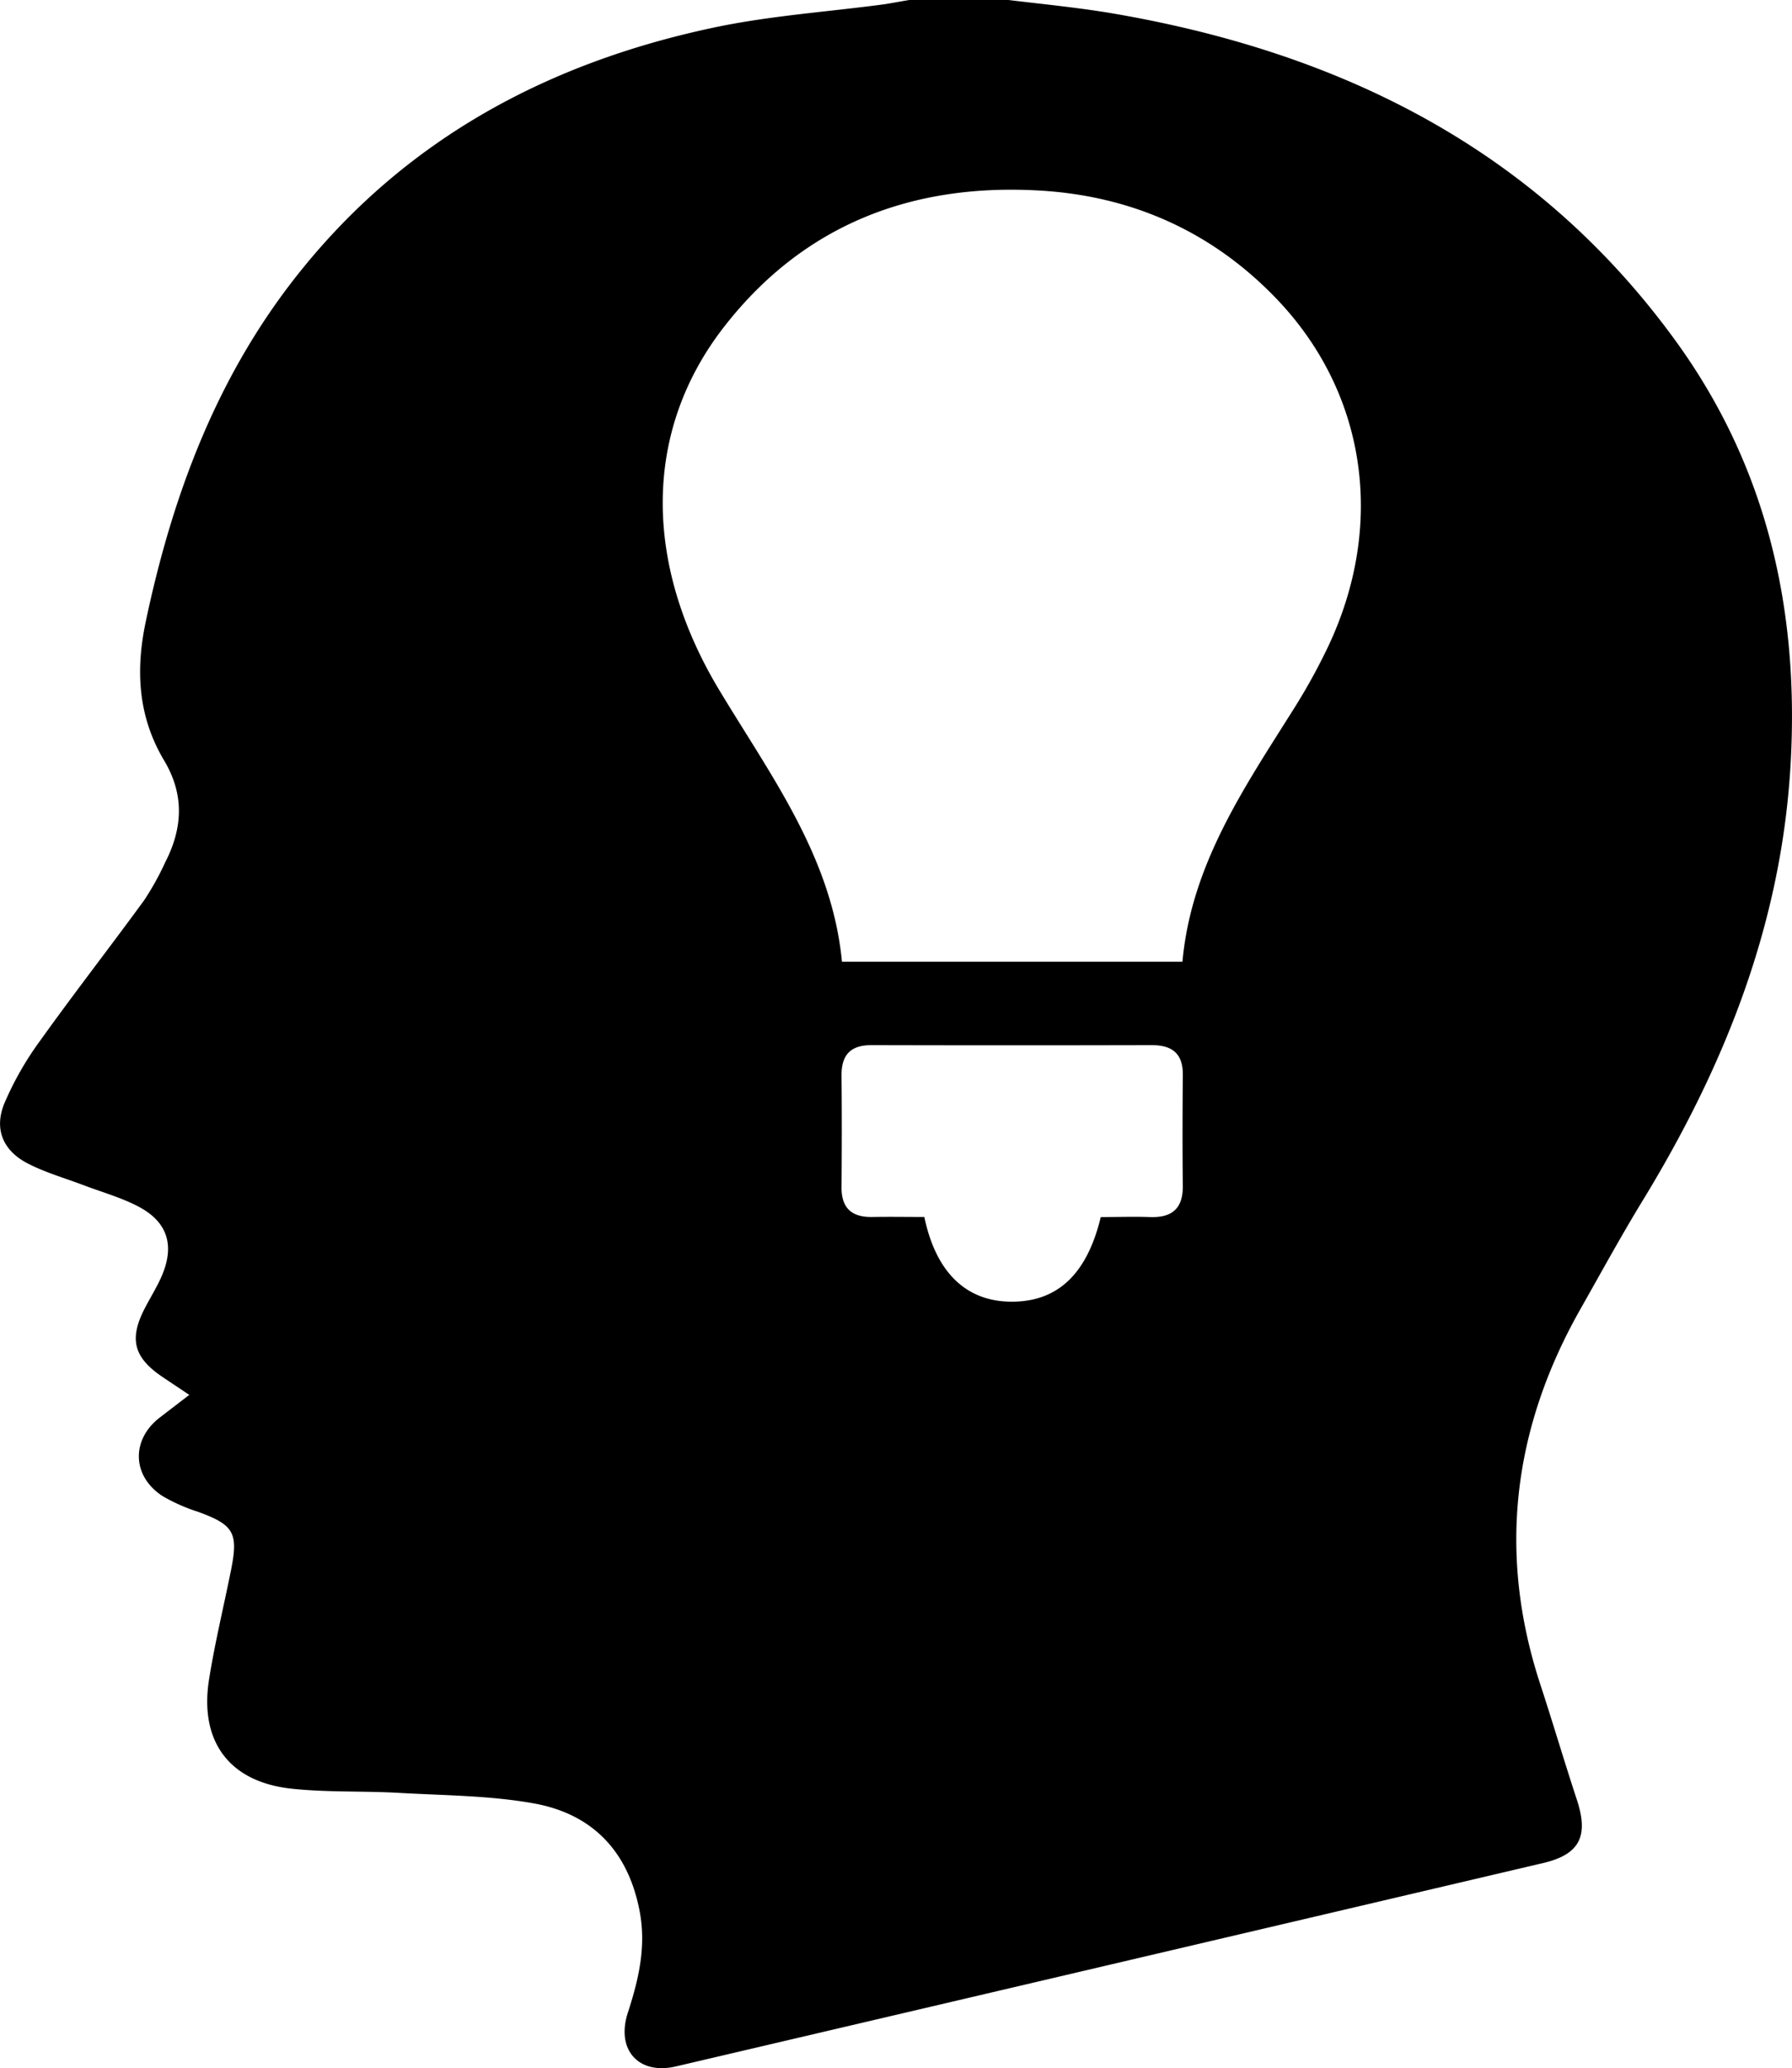 <svg viewBox="0 0 415.52 479.51" class="thumbnail">
  <path d="M389,79.68C356.86,35,311.55,12.37,258.53,3.2,250.36,1.79,242.08,1,233.85,0h-23c-2,.32-3.91.7-5.87,1-13.18,1.76-26.54,2.65-39.5,5.4-37.73,8-70.36,25.21-95.1,55.58C50.77,86,40.16,114,33.8,144.12c-2.44,11.56-1.72,22.18,4.26,32.22,4.77,8,4.29,15.77.21,23.69a65.17,65.17,0,0,1-4.84,8.71c-7.95,10.9-16.24,21.54-24.08,32.51A73,73,0,0,0,1,255.87c-2.42,5.93-.31,10.92,5.37,13.87,4.1,2.13,8.64,3.42,13,5.07,4.19,1.59,8.57,2.81,12.52,4.85,7,3.59,8.71,9.13,5.56,16.33-1.13,2.58-2.67,5-3.95,7.51-3.58,7-2.48,11.26,4.09,15.72,1.86,1.26,3.74,2.5,6.3,4.22-2.74,2.1-4.81,3.68-6.88,5.28-6.67,5.16-6.4,13.66.77,18.23a41.44,41.44,0,0,0,8.18,3.61c8.21,3,9.34,4.83,7.63,13.39s-3.75,16.89-5.11,25.42c-2.3,14.43,4.69,23.84,19.17,25.38,8.41.9,17,.48,25.43,1,10.28.57,20.7.6,30.77,2.42,13.56,2.46,21.83,11.12,24.47,25,1.56,8.21-.24,15.83-2.73,23.49-2.8,8.6,2.45,14.51,11.12,12.49Q257.23,455.61,357.76,432c8.55-2,10.66-6.23,7.87-14.71-2.91-8.84-5.54-17.78-8.44-26.63-10-30.43-6.42-59.41,9.26-87.1,4.76-8.4,9.38-16.88,14.41-25.12,19.08-31.26,32.28-64.33,34.35-101.49C417.18,141.47,409.79,108.67,389,79.68ZM266.65,282.2c-3.66-.13-7.34,0-11.41,0C252,295.66,245,302,234.18,301.82c-10.26-.18-17.18-6.85-19.85-19.64-3.91,0-8-.07-12,0-4.79.11-7.24-2-7.2-6.93.07-8.58.09-17.17,0-25.75-.06-4.82,2-7.17,6.94-7.16q32.49.08,65,0c4.8,0,7.24,2,7.2,6.91-.08,8.58-.11,17.17,0,25.75C274.3,280.3,271.7,282.38,266.65,282.2Zm41.42-132.51a139.89,139.89,0,0,1-8.28,15c-11.42,18.15-23.59,35.93-25.61,58.31H195.23c-2.31-24.25-16.47-43.07-28.43-62.95-17.79-29.58-17.59-60.29,1.14-84.33,18.56-23.82,43.83-33.31,73.39-31.52,20.91,1.27,39.23,9.3,54,24.4C316.65,90.3,321.47,121.13,308.07,149.69Z"/>
</svg>

